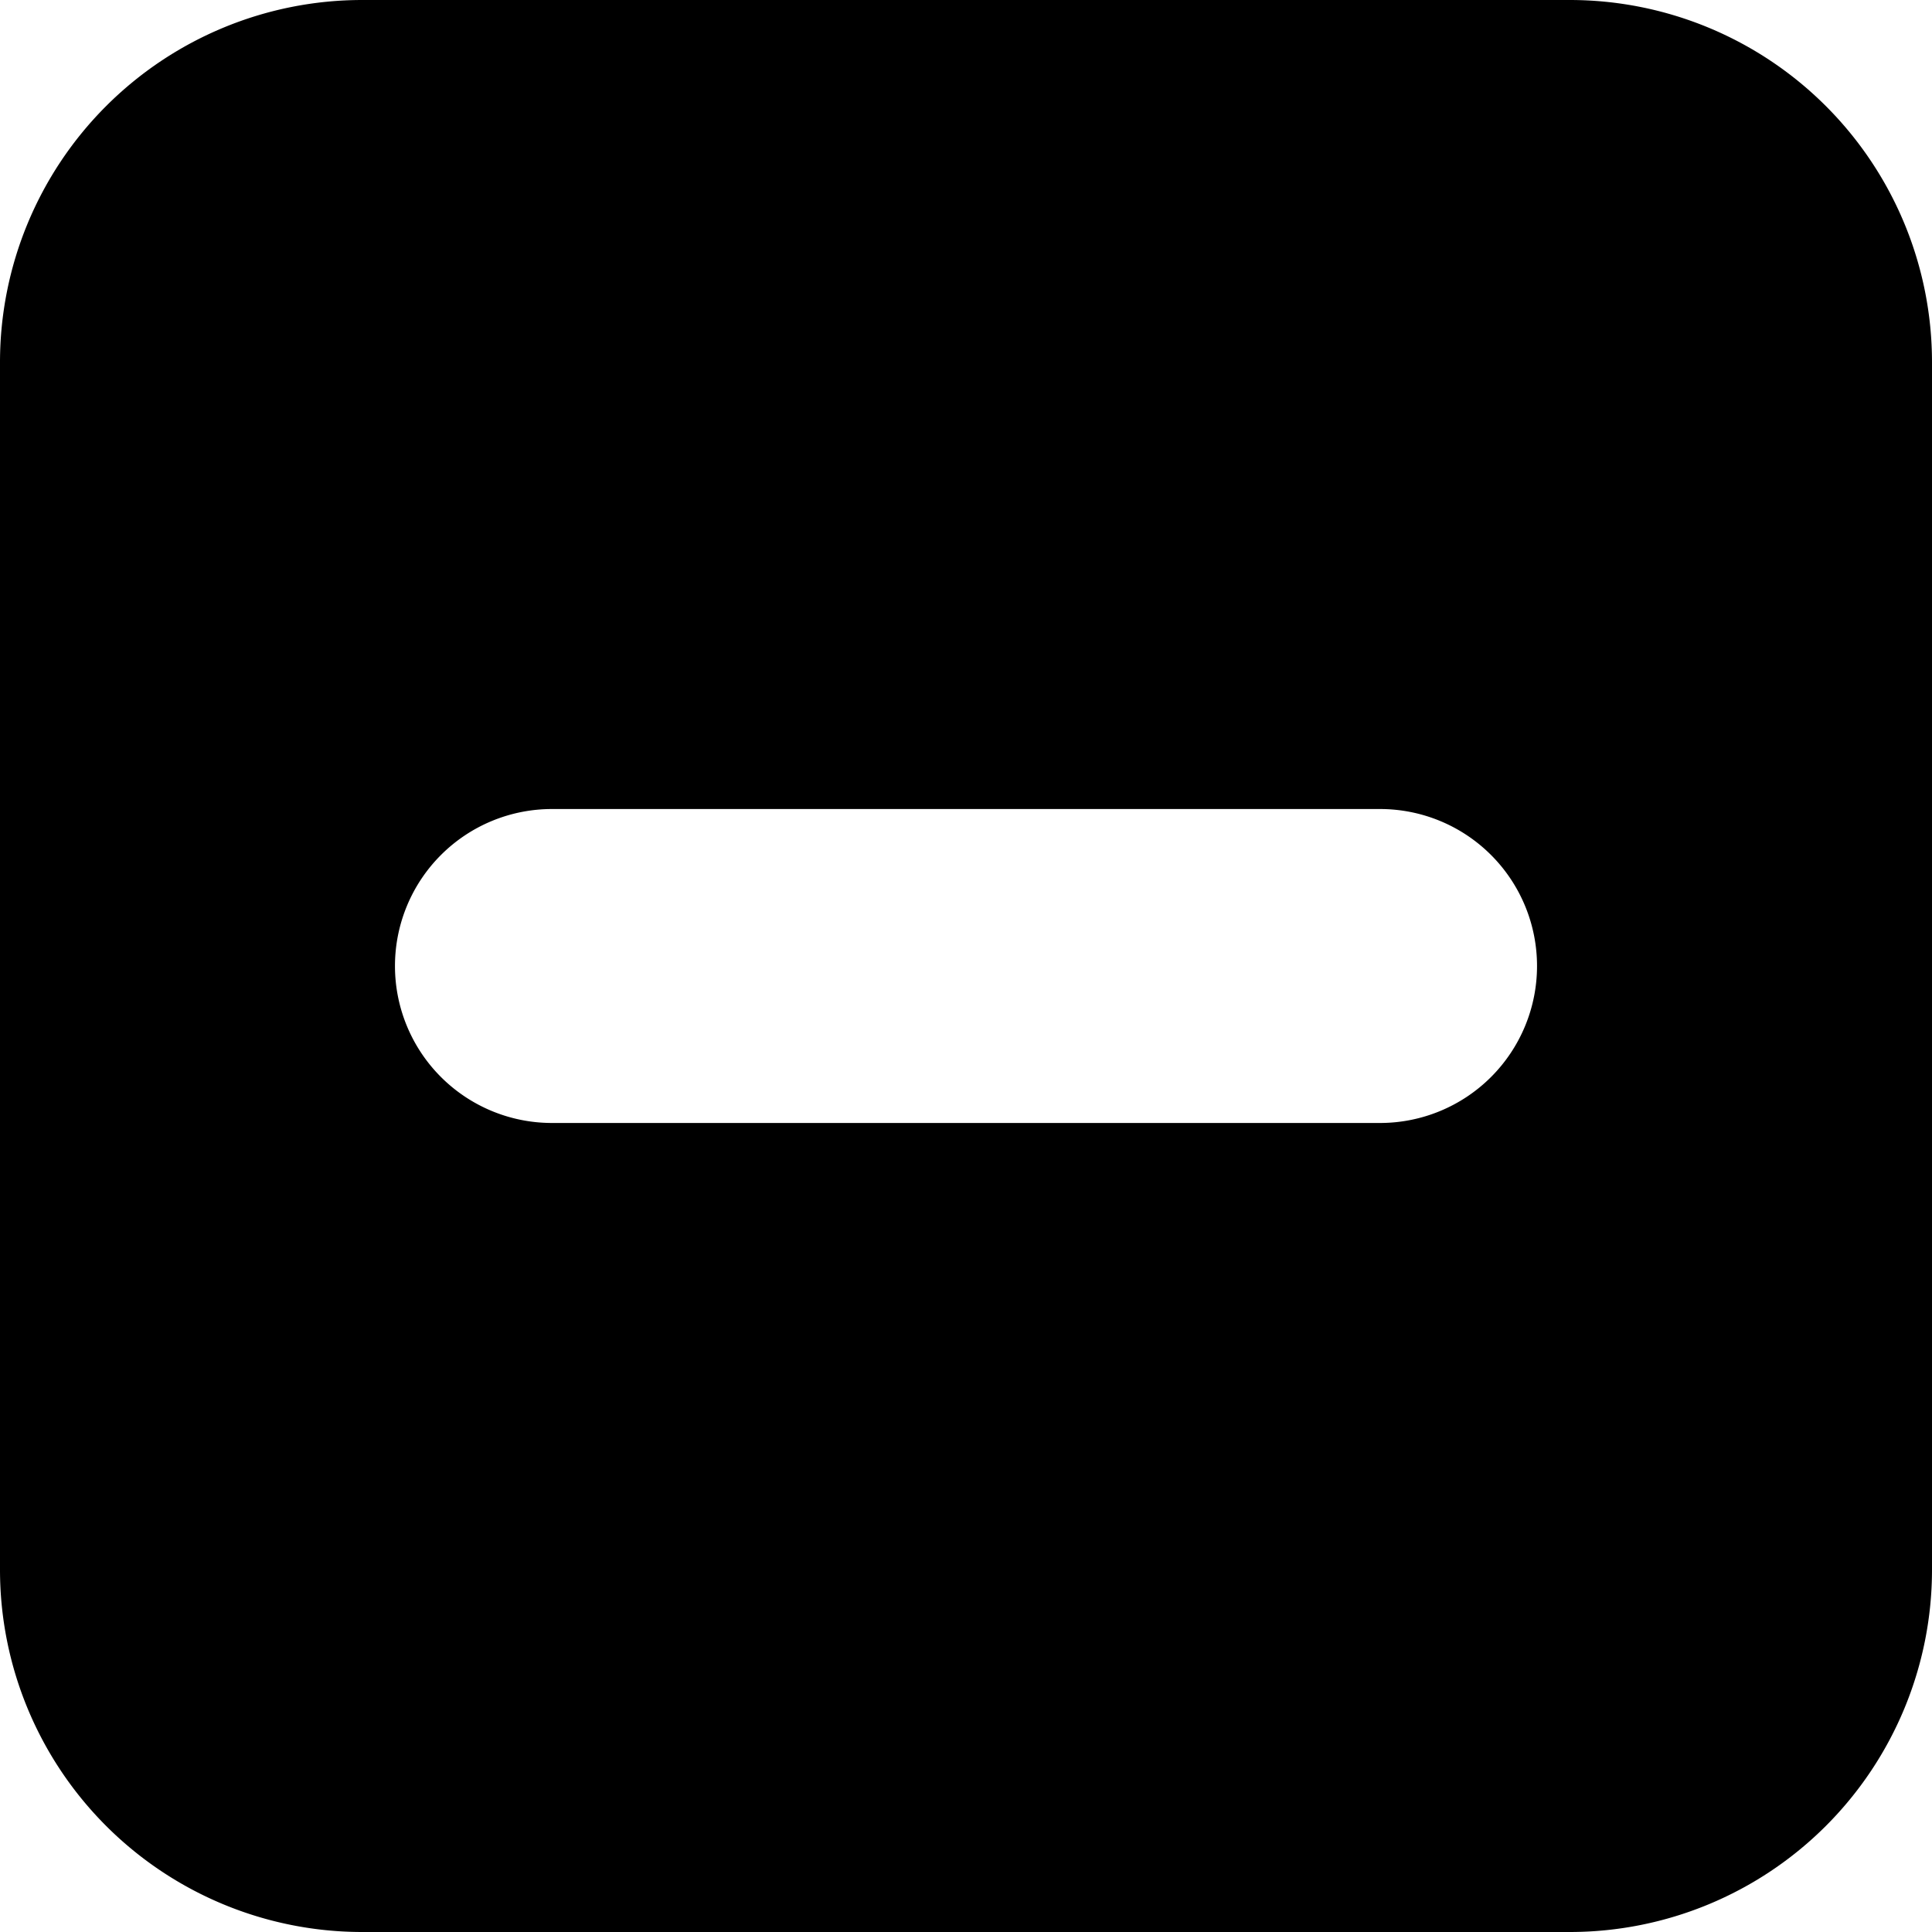 <svg xmlns="http://www.w3.org/2000/svg" fill="none" viewBox="0 0 16 16">
  <path fill="currentColor" fill-rule="evenodd" d="M3 0a3 3 0 0 0-3 3v10a3 3 0 0 0 3 3h10a3 3 0 0 0 3-3V3a3 3 0 0 0-3-3H3zm1.571 6.7a1.3 1.3 0 0 0 0 2.6h6.858a1.3 1.3 0 0 0 0-2.6H4.57z" clip-rule="evenodd"/>
</svg>
